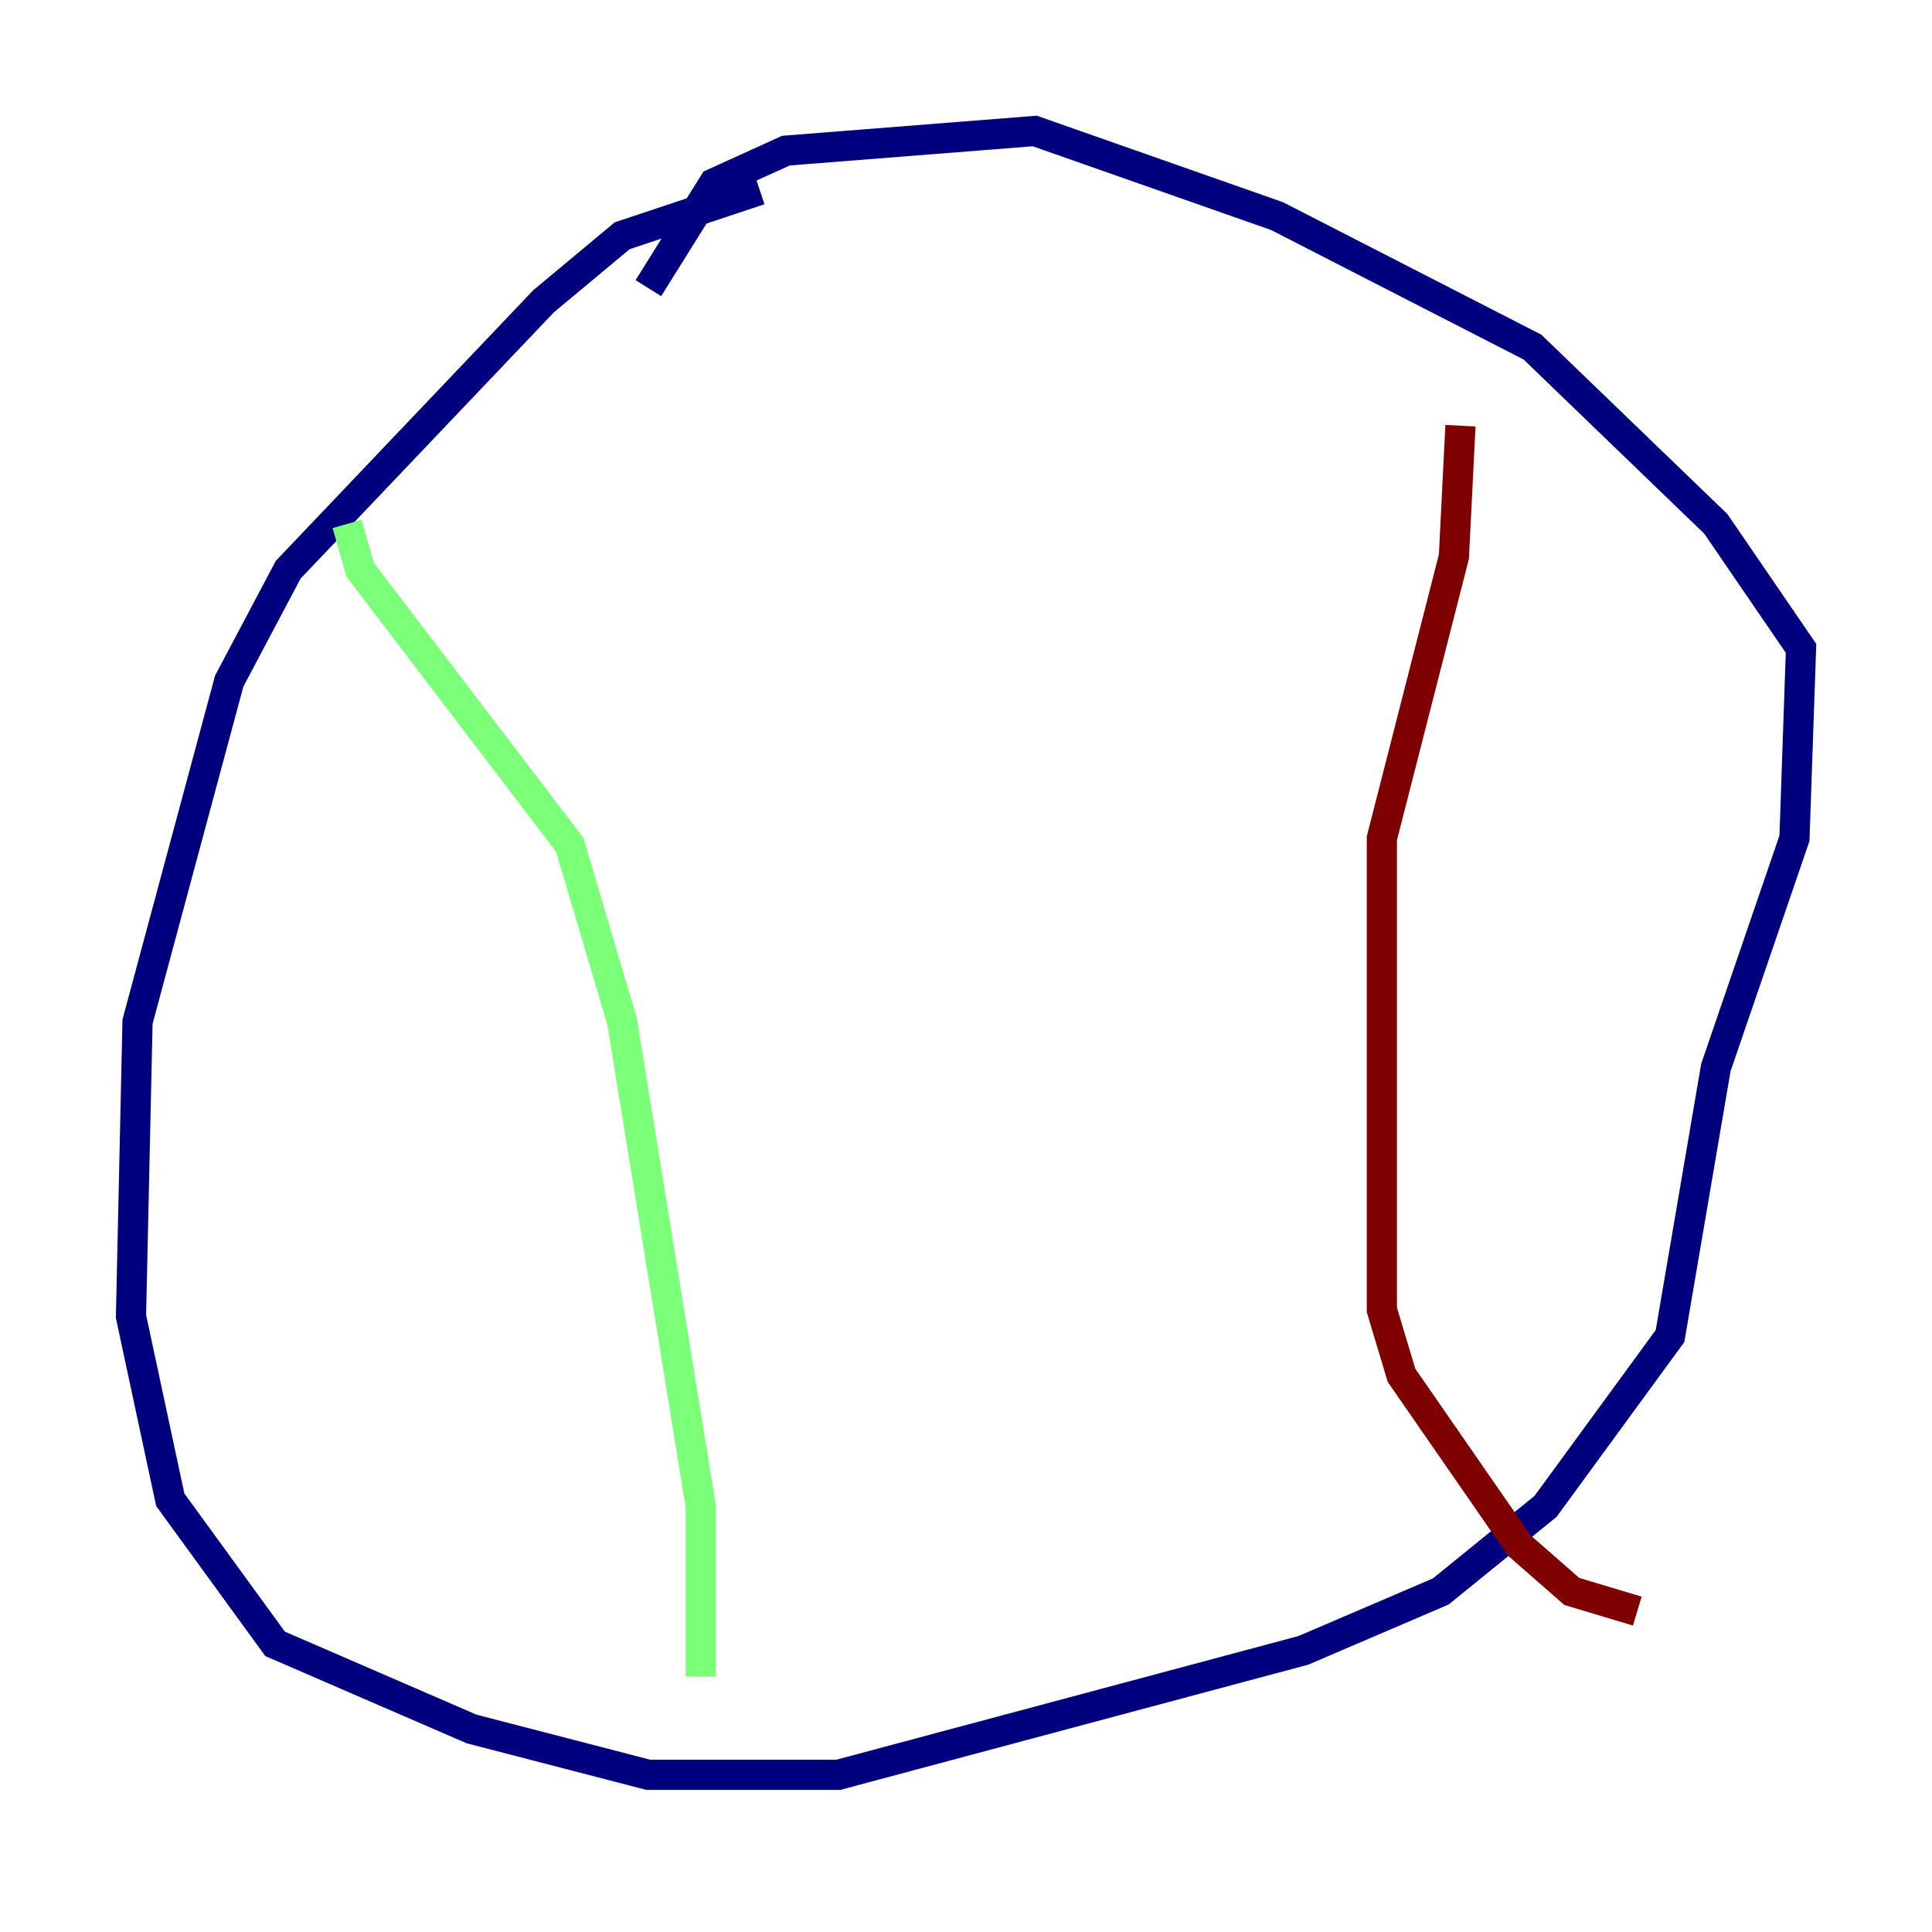 <?xml version="1.0" encoding="utf-8" ?>
<svg baseProfile="tiny" height="128" version="1.2" viewBox="0,0,128,128" width="128" xmlns="http://www.w3.org/2000/svg" xmlns:ev="http://www.w3.org/2001/xml-events" xmlns:xlink="http://www.w3.org/1999/xlink"><defs /><polyline fill="none" points="50.332,12.583 41.22,15.62 36.014,19.959 19.091,37.749 15.186,45.125 9.112,67.688 8.678,87.214 11.281,99.363 18.224,108.909 31.241,114.549 42.956,117.586 55.539,117.586 86.346,109.342 95.458,105.437 102.4,99.797 110.644,88.515 113.681,70.725 118.888,55.539 119.322,42.956 113.681,34.712 101.532,22.997 84.61,14.319 68.556,8.678 52.068,9.98 47.295,12.149 42.956,19.091" stroke="#00007f" stroke-width="2" /><polyline fill="none" points="22.997,34.712 23.864,37.749 37.749,55.973 41.22,67.688 46.427,99.797 46.427,111.078" stroke="#7cff79" stroke-width="2" /><polyline fill="none" points="96.759,28.203 96.325,36.881 91.552,55.539 91.552,86.78 92.854,91.119 100.664,102.4 104.136,105.437 108.475,106.739" stroke="#7f0000" stroke-width="2" /></svg>